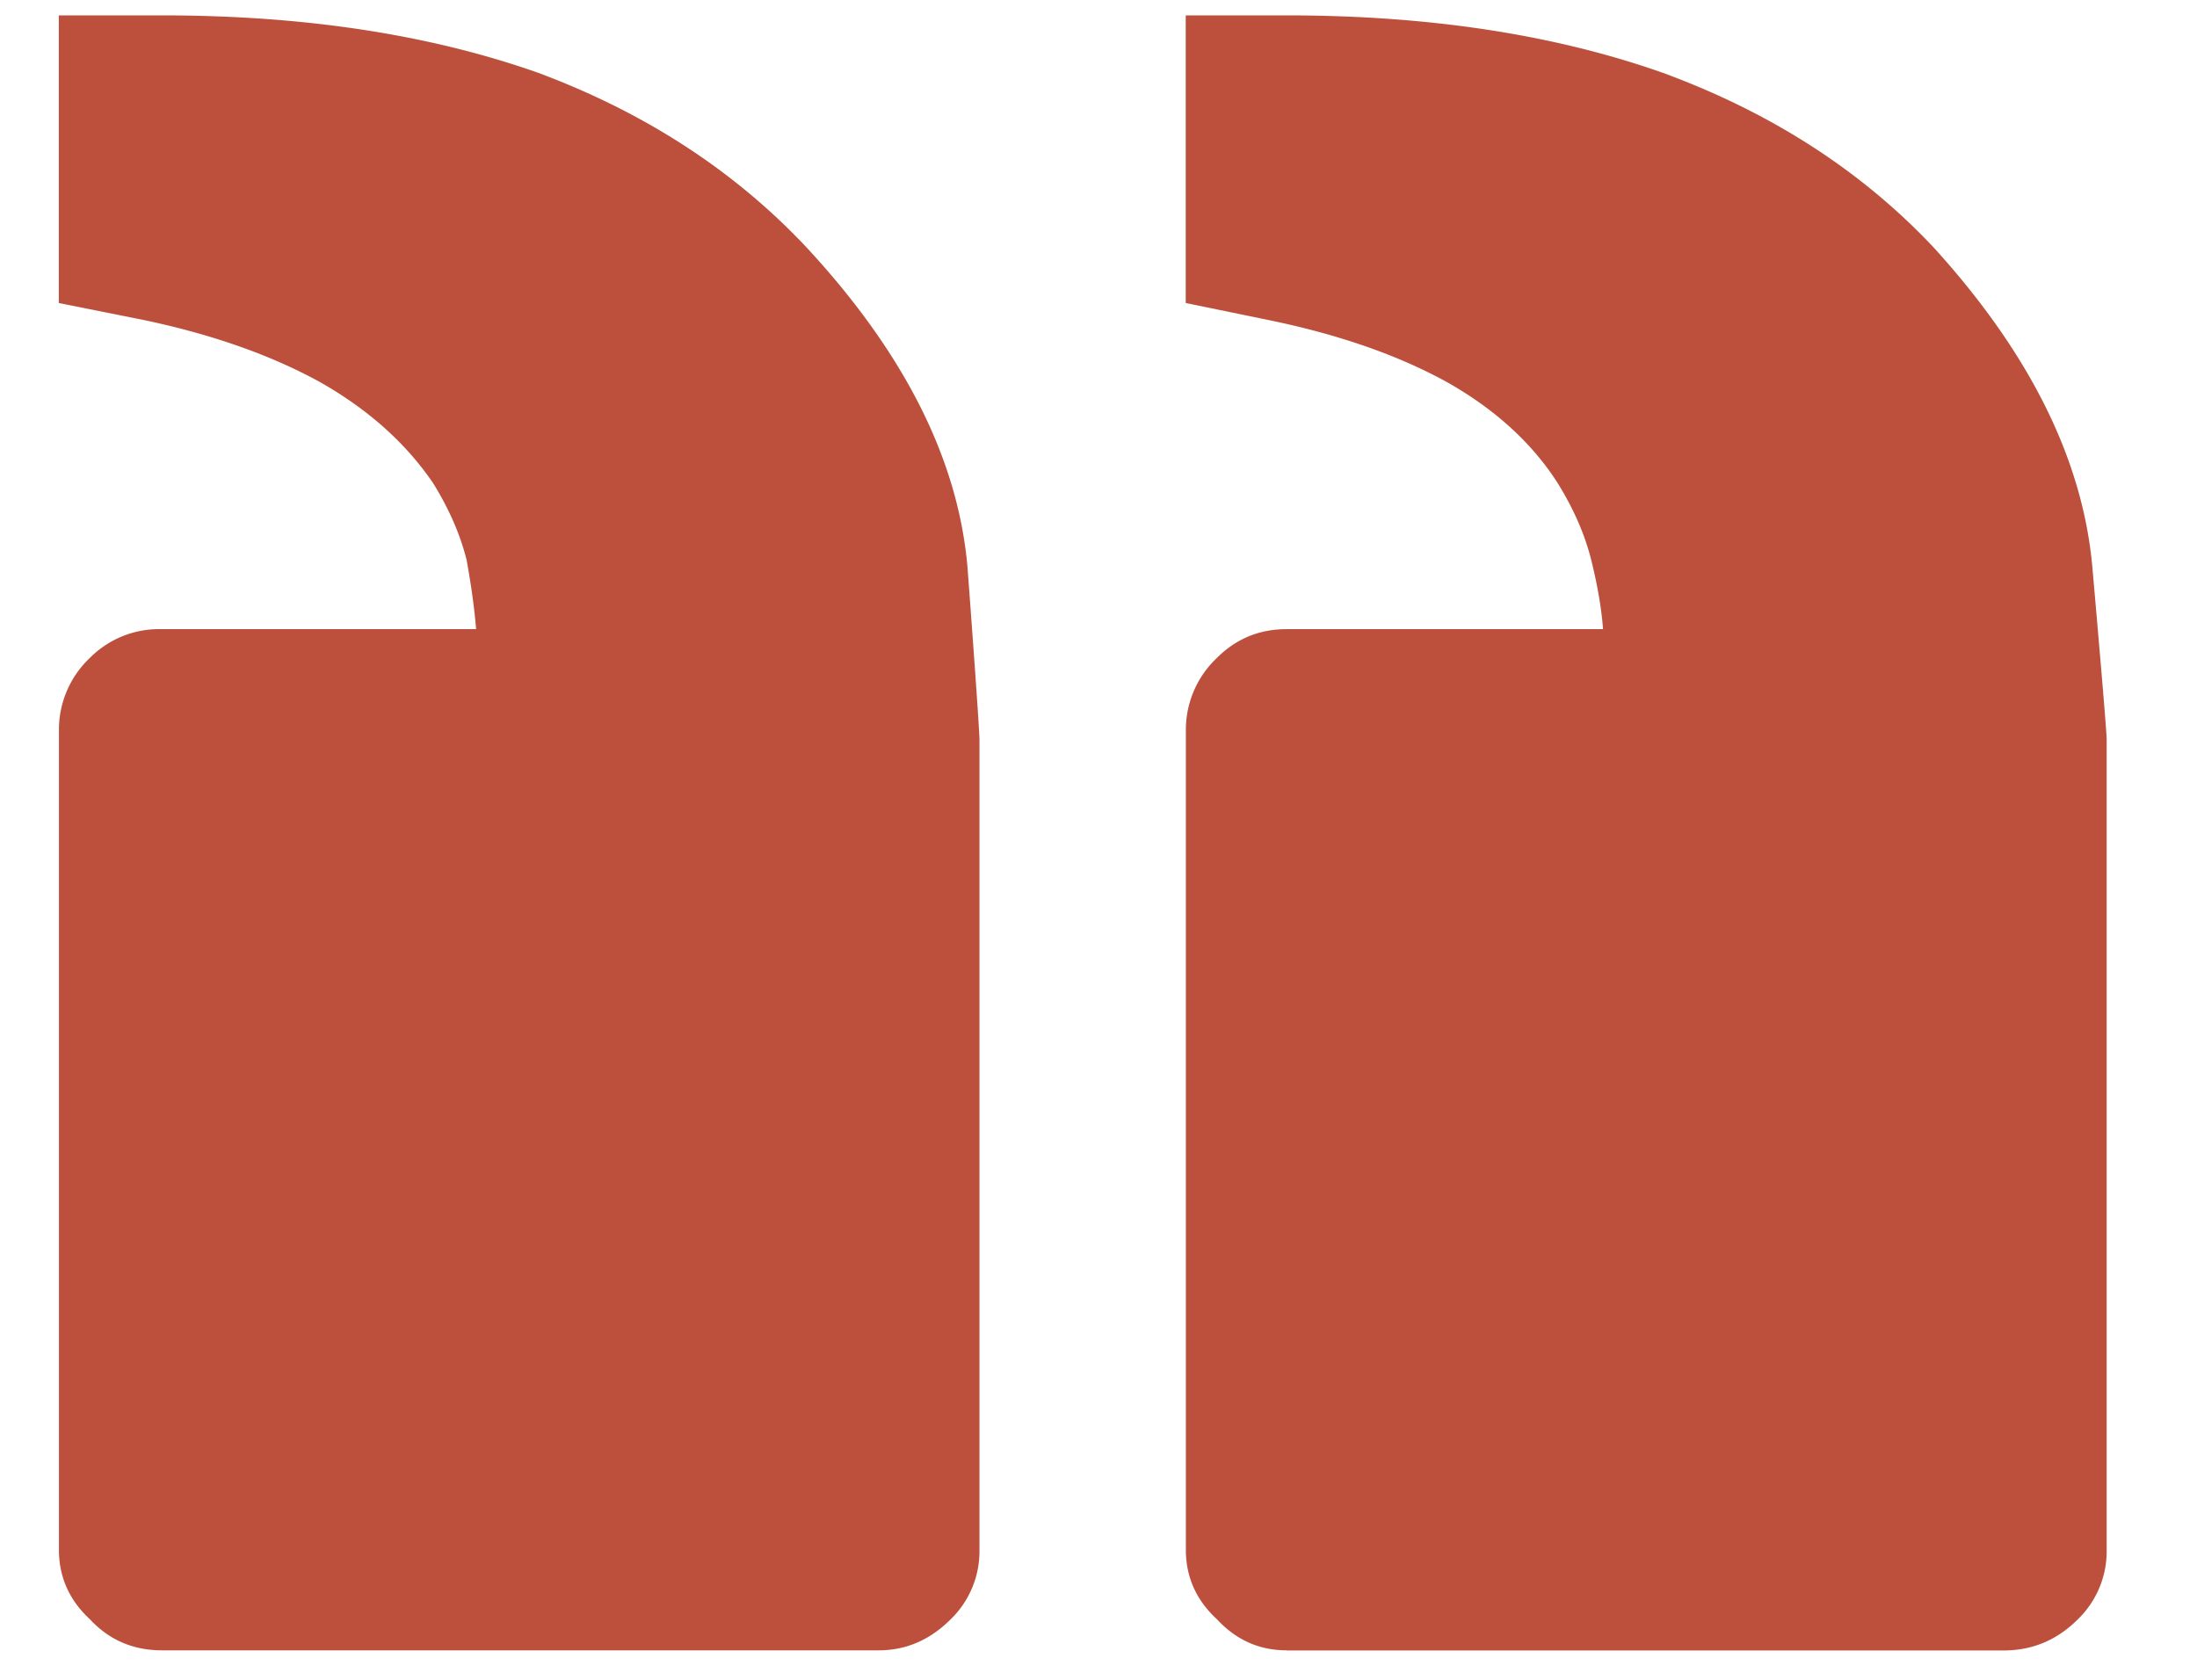 <svg width="17" height="13" fill="none" xmlns="http://www.w3.org/2000/svg"><path d="M9.955 12.773h5.548c.223 0 .414-.08.575-.241a.733.733 0 0 0 .223-.538V5.723c0-.05-.037-.496-.111-1.337-.075-.829-.483-1.651-1.225-2.468-.557-.593-1.256-1.045-2.097-1.354-.841-.297-1.812-.445-2.913-.445h-.78v2.226l.632.13c.544.111 1.008.272 1.391.483.371.21.656.47.854.779.123.198.21.396.26.594.049.197.08.377.092.538H9.955c-.21 0-.39.074-.538.222a.765.765 0 0 0-.241.557v6.346c0 .21.08.39.241.538.148.16.328.24.538.24zM1.253 4.869a.755.755 0 0 0-.557.222.765.765 0 0 0-.24.557v6.346c0 .21.08.39.24.538.149.16.334.24.557.24H6.8c.21 0 .396-.08.556-.24a.733.733 0 0 0 .223-.538V5.723c0-.05-.03-.496-.093-1.337C7.413 3.557 7 2.735 6.244 1.918 5.688 1.325 4.994.873 4.166.564 3.325.267 2.354.119 1.253.119H.455v2.226l.65.13c.531.111.99.272 1.373.483.37.21.661.47.872.779.123.198.21.396.26.594.036.197.061.377.074.538H1.253z" fill="#BD503C"/></svg>